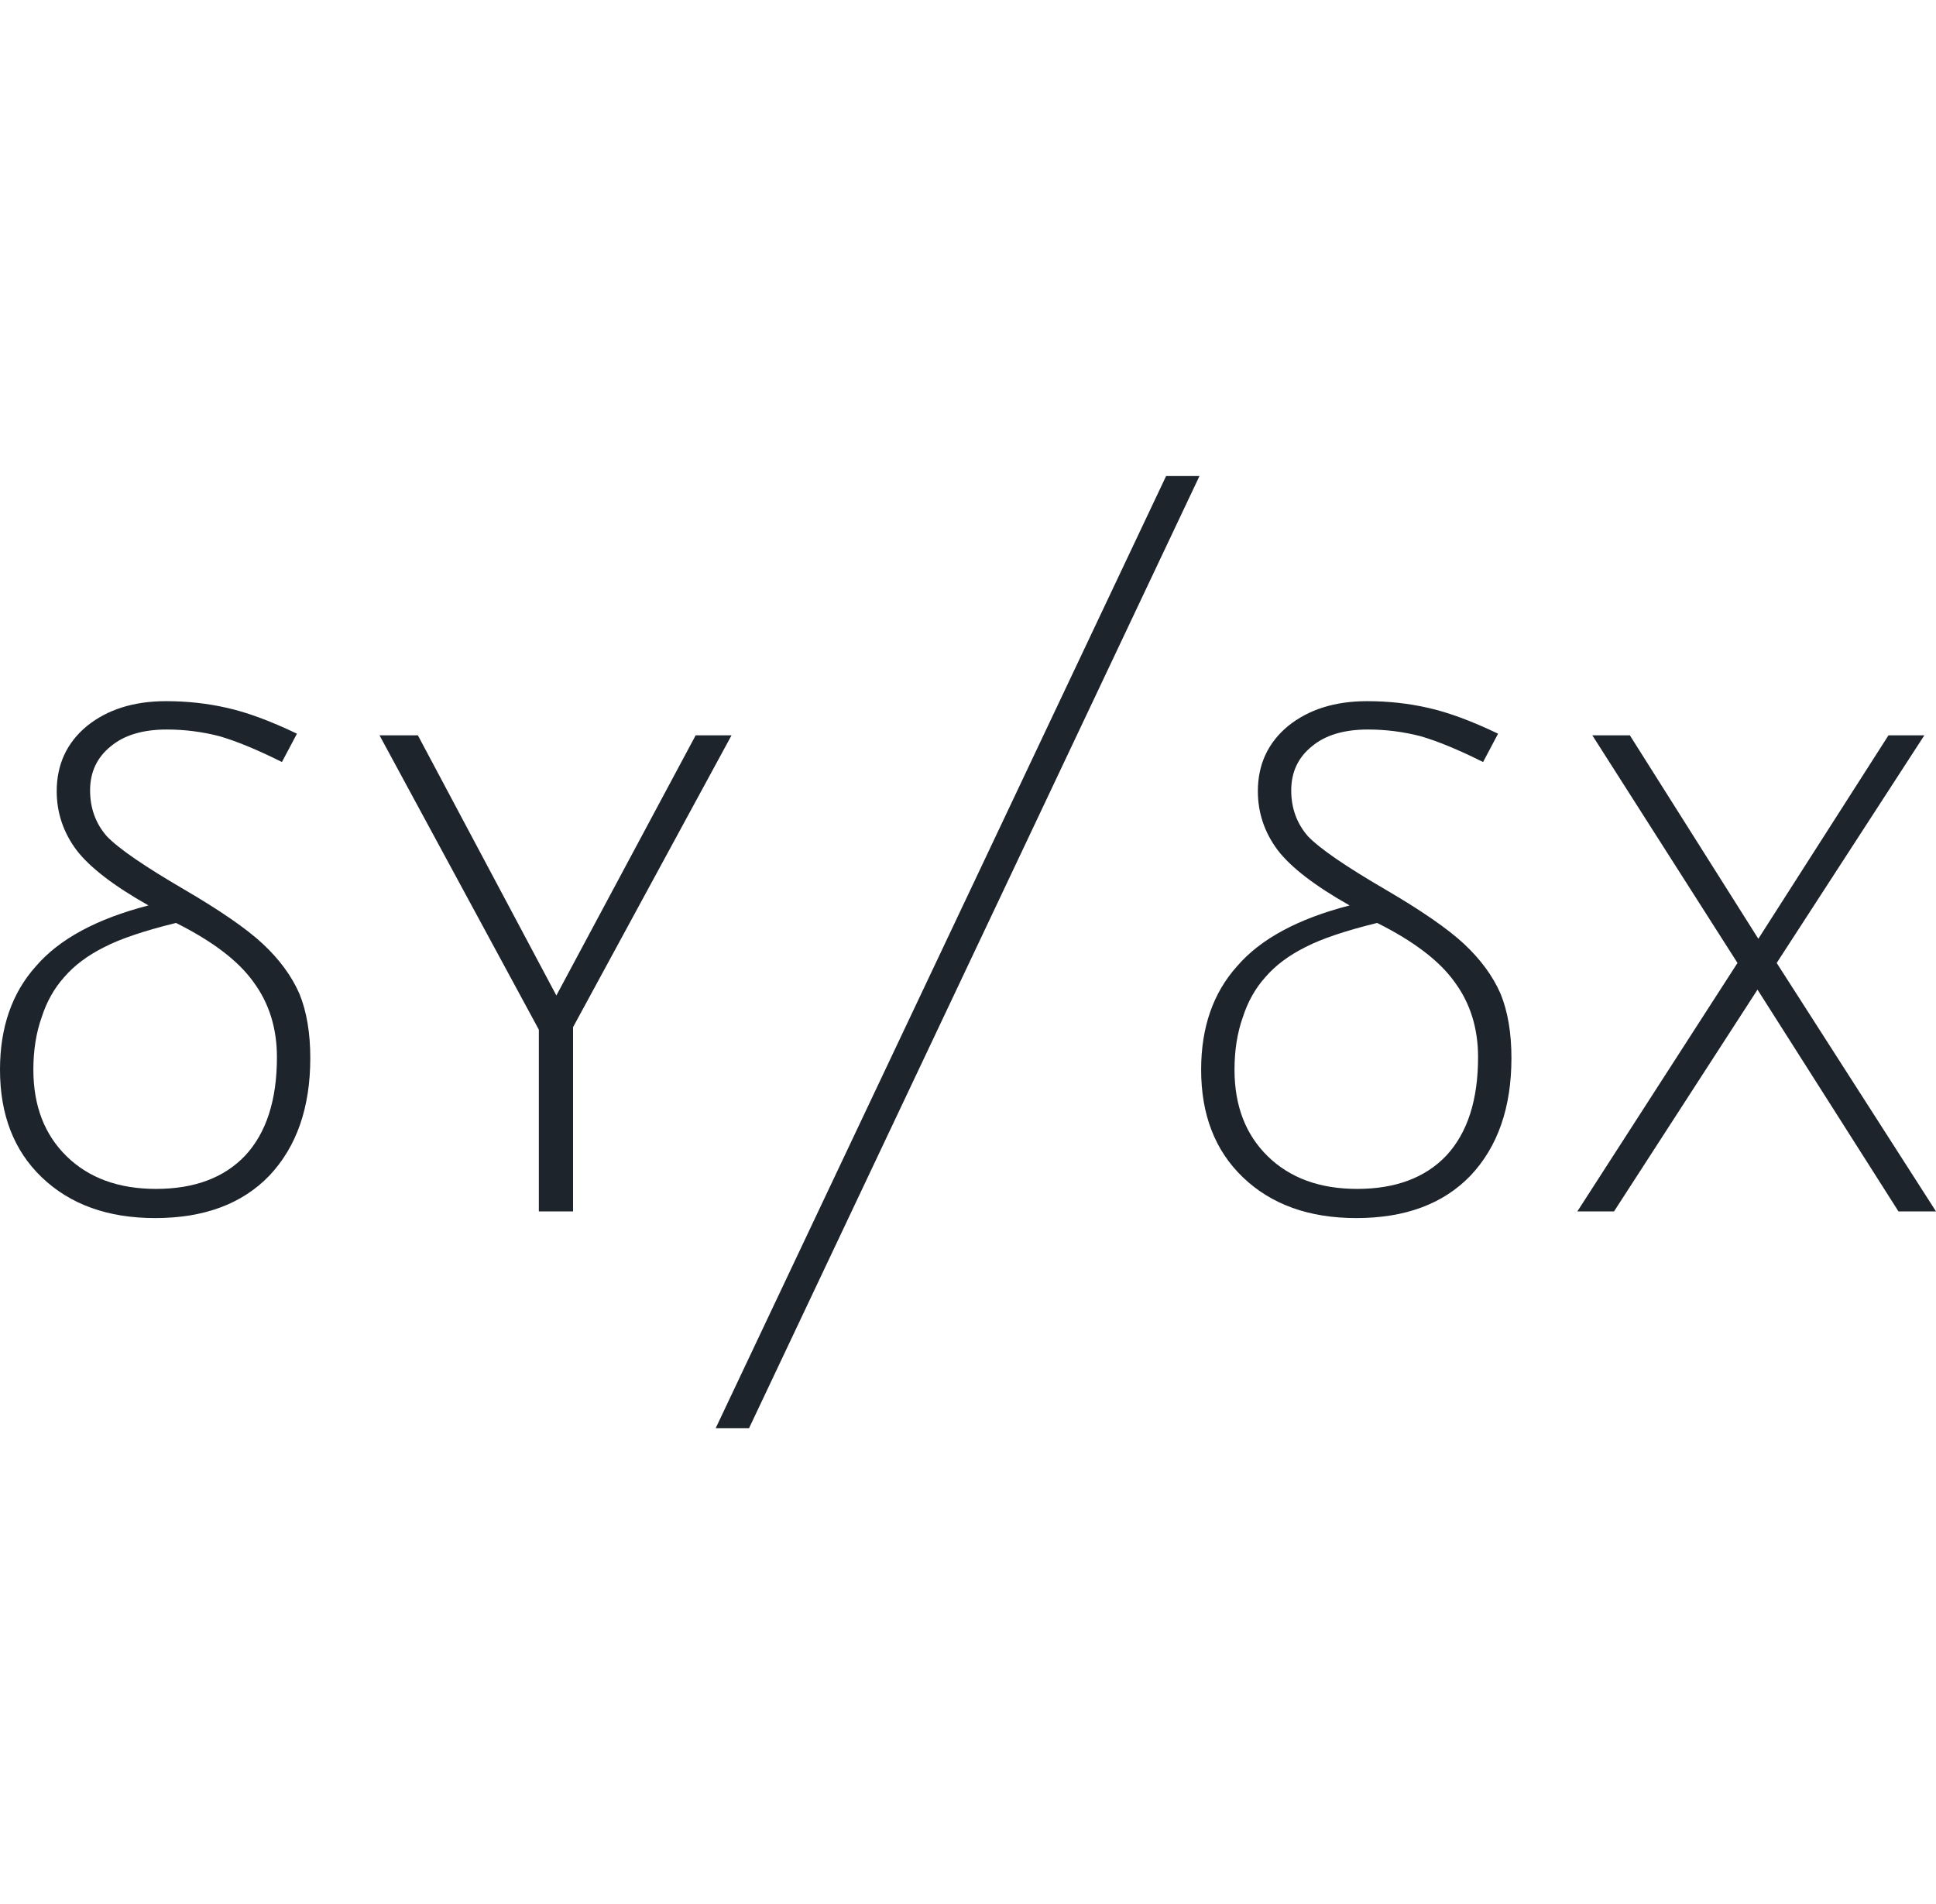 <svg width="2212px" height="2176" viewBox="0 0 2212 1088" version="1.1" xmlns="http://www.w3.org/2000/svg">
    <defs>
        <filter x="0.0%" y="0.0%" width="100.0%" height="100.0%" filterUnits="objectBoundingBox" id="filter-1">
            <feGaussianBlur stdDeviation="0" in="SourceGraphic"></feGaussianBlur>
        </filter>
    </defs>
    <g id="Symbols" stroke="none" stroke-width="1" fill="none" fill-rule="evenodd">
        <g id="dydxclean_black" fill="rgb(30, 36, 44)">
            <path d="M1370.455,0 L855.837,1088 L817.723,1088 L1332.341,0 L1370.455,0 Z M1437.187,360.121 C1437.187,329.645 1448.636,304.862 1471.49,285.806 C1495.001,266.759 1525.174,257.231 1562.027,257.231 C1586.186,257.231 1609.377,259.771 1631.601,264.85 C1654.481,269.929 1681.155,279.768 1711.656,294.393 L1694.513,326.777 C1666.561,312.801 1642.73,302.962 1623.038,297.243 C1603.329,292.164 1583.317,289.624 1562.994,289.624 C1535.673,289.624 1514.373,295.982 1499.131,308.68 C1483.258,321.378 1475.309,338.214 1475.309,359.171 C1475.309,379.497 1481.651,396.963 1494.37,411.571 C1507.712,425.547 1537.254,445.865 1583.006,472.54 C1624.308,496.684 1654.161,517.321 1672.592,534.467 C1691.653,552.254 1705.625,571.31 1714.525,591.635 C1722.768,611.961 1726.907,636.416 1726.907,665 C1726.907,721.529 1711.345,766.302 1680.221,799.335 C1649.08,831.728 1605.541,847.916 1549.653,847.916 C1495.649,847.916 1452.429,832.359 1420.026,801.253 C1388.255,770.751 1372.373,729.797 1372.373,678.321 C1372.373,630.05 1386.034,590.686 1413.365,560.201 C1440.038,529.078 1482.922,505.892 1542.015,490.646 C1502.631,468.42 1475.309,447.454 1460.067,427.759 C1444.799,407.442 1437.187,384.896 1437.187,360.121 Z M1862.236,296.293 L2009.006,528.758 L2157.685,296.293 L2198.676,296.293 L2029.985,556.383 L2212,840.289 L2169.117,840.289 L2008.056,586.876 L1844.126,840.289 L1802.21,840.289 L1985.184,556.383 L1819.353,296.293 L1862.236,296.293 Z M1491.519,538.286 C1472.458,547.814 1457.198,559.251 1445.767,572.58 C1434.318,585.287 1425.738,600.542 1420.026,618.311 C1413.675,636.097 1410.496,656.103 1410.496,678.321 C1410.496,719.629 1423.206,752.644 1448.618,777.428 C1474.021,802.176 1508.031,814.572 1550.595,814.572 C1594.428,814.572 1628.438,801.882 1652.563,776.46 C1676.722,750.407 1688.784,712.951 1688.784,664.05 C1688.784,631.017 1679.884,602.442 1662.093,578.307 C1644.95,554.171 1615.408,531.617 1573.475,510.651 C1537.254,519.549 1509.949,528.758 1491.519,538.286 Z M259.228,264.85 C282.1,269.929 308.773,279.768 339.283,294.393 L322.123,326.777 C294.162,312.801 270.339,302.962 250.648,297.243 C230.956,292.164 210.935,289.624 190.604,289.624 C163.291,289.624 142,295.982 126.758,308.68 C110.86,321.378 102.936,338.214 102.936,359.171 C102.936,379.497 109.278,396.963 121.997,411.571 C135.33,425.547 164.881,445.865 210.624,472.54 C251.918,496.684 281.78,517.321 300.193,534.467 C319.263,552.254 333.243,571.31 342.134,591.635 C350.395,611.961 354.525,636.416 354.525,665 C354.525,721.529 338.955,766.302 307.831,799.335 C276.699,831.728 233.168,847.916 177.263,847.916 C123.259,847.916 80.056,832.359 47.653,801.253 C15.881,770.751 0,729.797 0,678.321 C0,630.05 13.661,590.686 40.982,560.201 C67.665,529.078 110.548,505.892 169.641,490.646 C130.248,468.42 102.935,447.454 87.676,427.759 C72.426,407.442 64.805,384.896 64.805,360.121 C64.805,329.645 76.245,304.862 99.116,285.806 C122.627,266.759 152.8,257.231 189.653,257.231 C213.796,257.231 236.987,259.77 259.228,264.85 Z M119.129,538.286 C100.068,547.814 84.826,559.251 73.377,572.58 C61.945,585.287 53.365,600.542 47.654,618.311 C41.294,636.097 38.123,656.103 38.123,678.321 C38.123,719.629 50.825,752.644 76.245,777.428 C101.649,802.176 135.65,814.572 178.222,814.572 C222.056,814.572 256.048,801.882 280.19,776.46 C304.332,750.407 316.411,712.951 316.411,664.05 C316.411,631.017 307.511,602.442 289.721,578.307 C272.569,554.171 243.018,531.617 201.094,510.651 C164.881,519.549 137.551,528.758 119.129,538.286 Z M835.808,296.293 L654.744,629.757 L654.744,840.289 L615.654,840.289 L615.654,632.599 L433.639,296.293 L477.473,296.293 L635.683,593.545 L794.826,296.293 L835.808,296.293 Z" id="Shape" filter="url(#filter-1)"></path>
        </g>
    </g>
</svg>